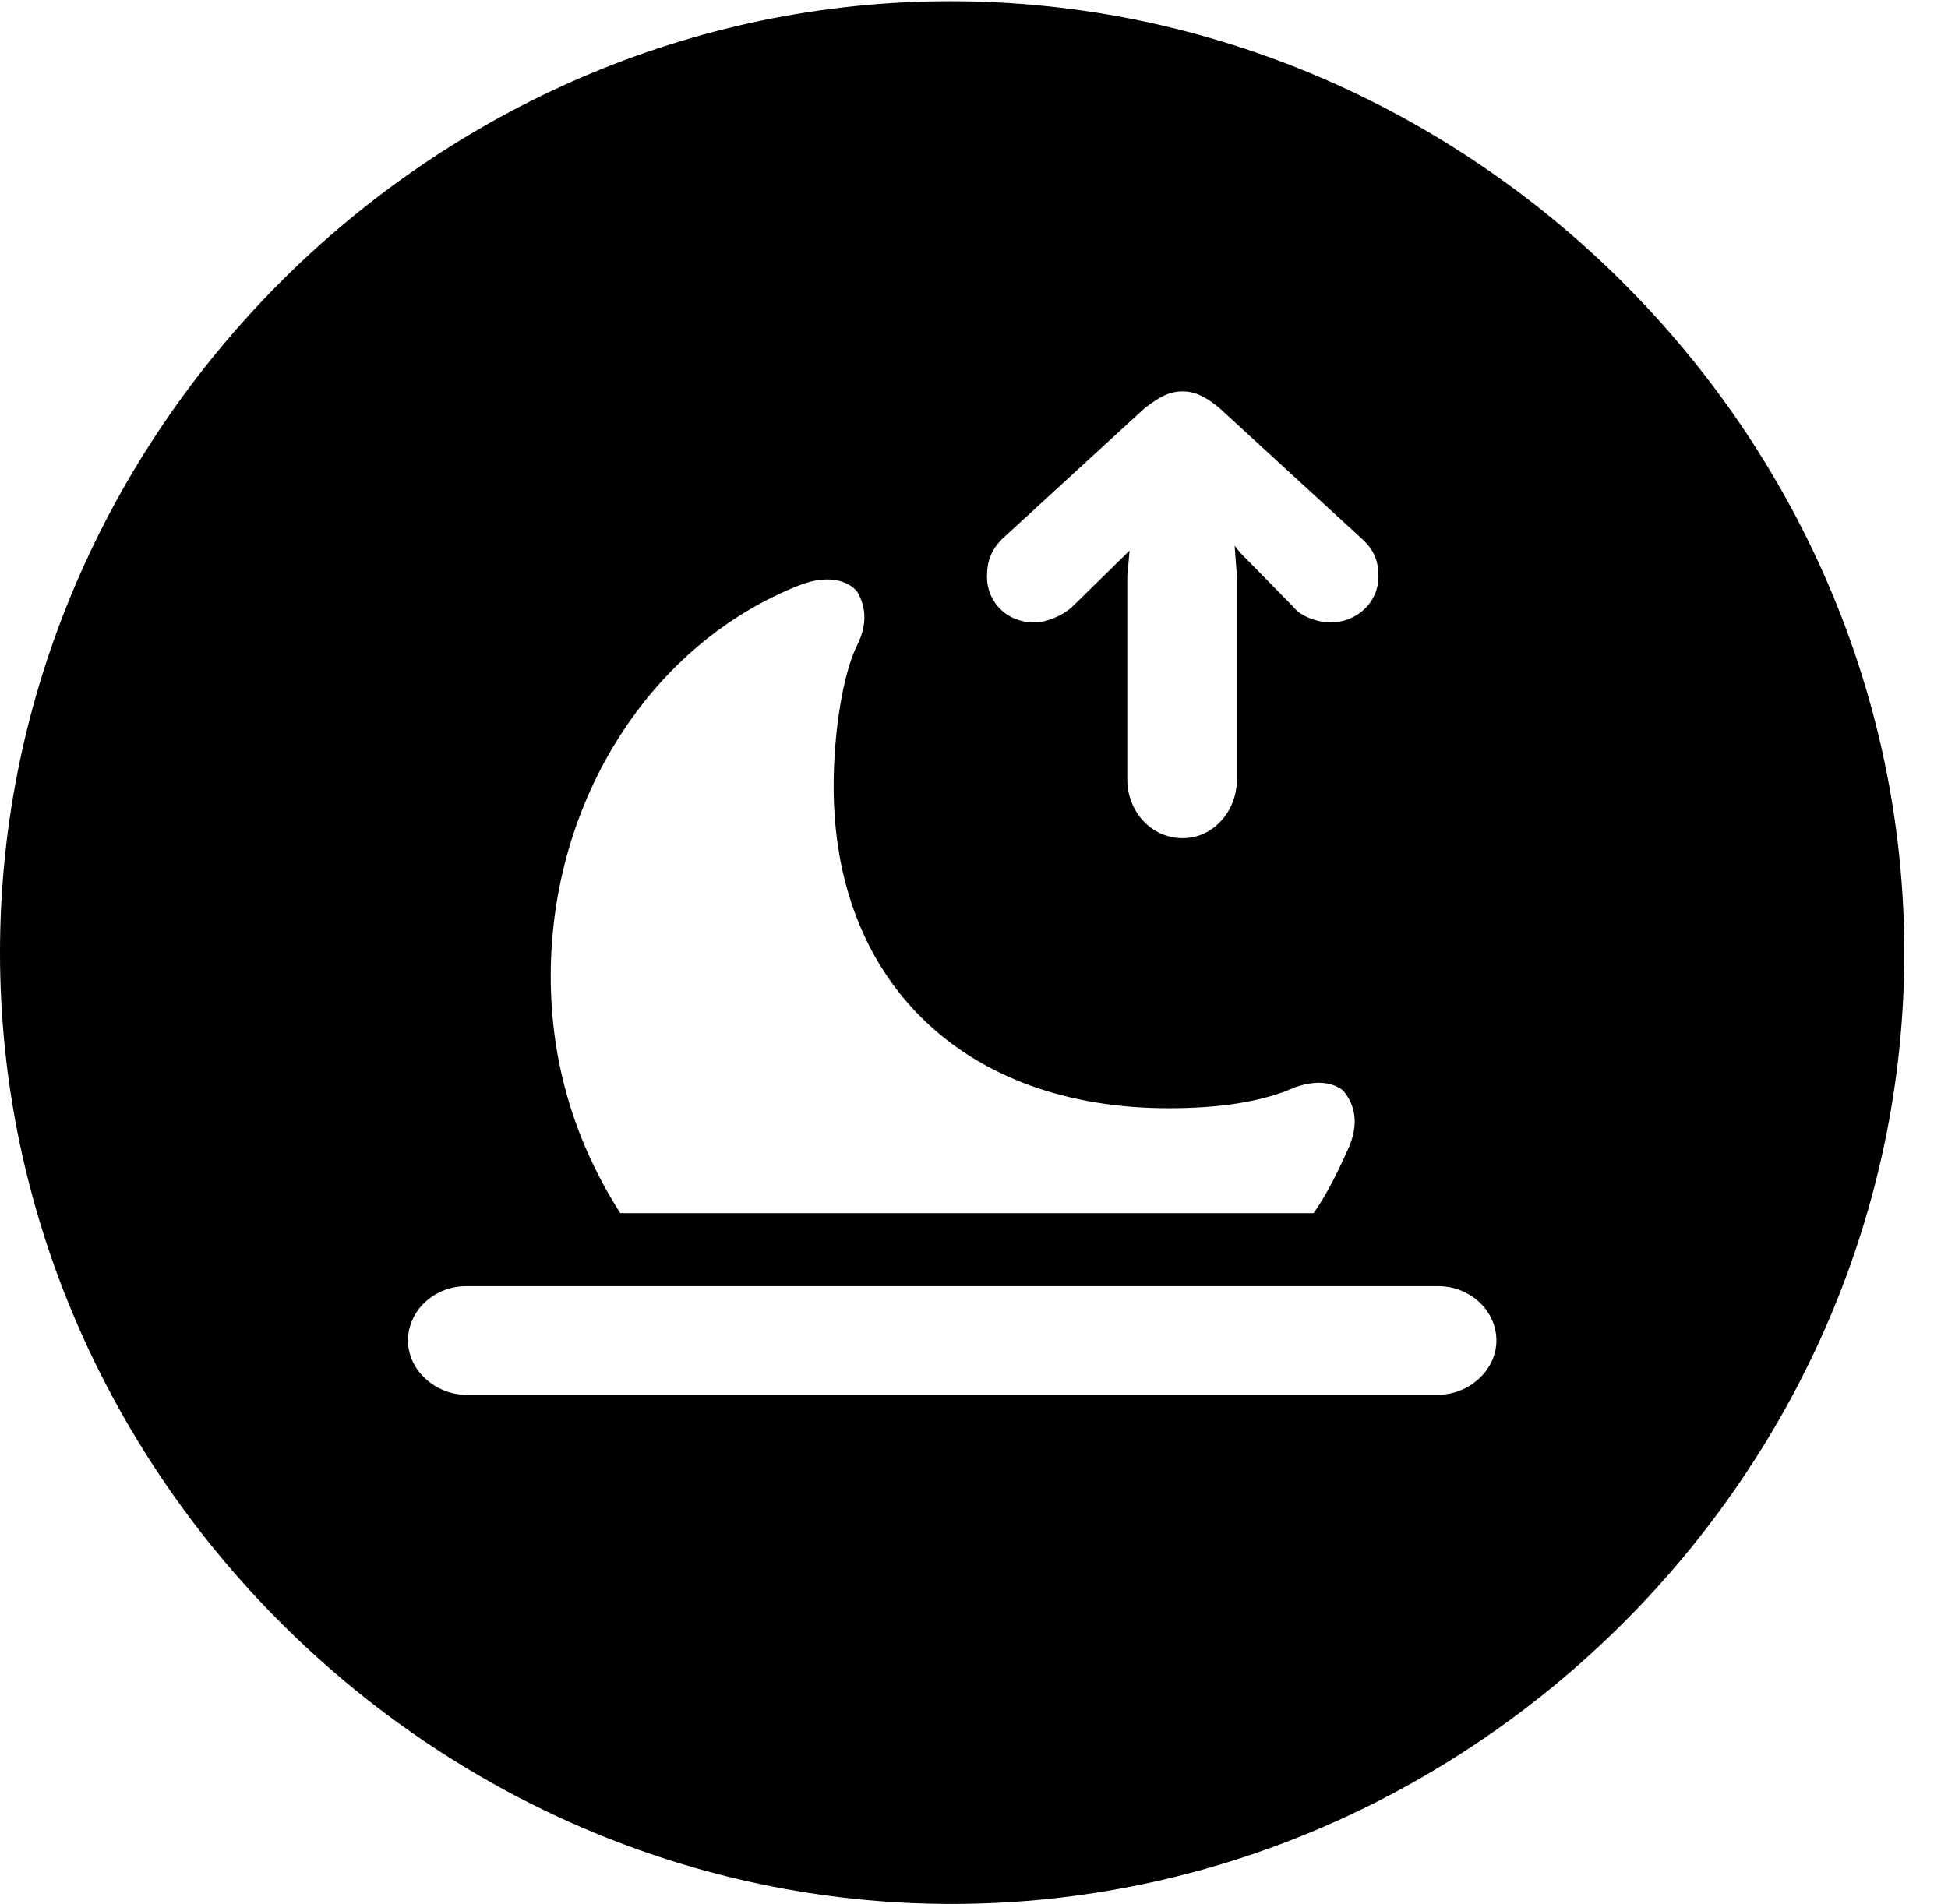 <svg version="1.1" xmlns="http://www.w3.org/2000/svg" xmlns:xlink="http://www.w3.org/1999/xlink" width="16.133" height="15.771" viewBox="0 0 16.133 15.771">
 <g>
  <rect height="15.771" opacity="0" width="16.133" x="0" y="0"/>
  <path d="M15.771 7.891C15.771 12.197 12.188 15.771 7.881 15.771C3.584 15.771 0 12.197 0 7.891C0 3.584 3.574 0.01 7.871 0.01C12.178 0.01 15.771 3.584 15.771 7.891ZM3.857 10.654C3.604 10.654 3.379 10.85 3.379 11.104C3.379 11.357 3.613 11.553 3.857 11.553L11.914 11.553C12.158 11.553 12.393 11.357 12.393 11.104C12.393 10.85 12.168 10.654 11.914 10.654ZM6.631 4.844C5.4 5.322 4.561 6.621 4.561 8.086C4.561 8.828 4.775 9.482 5.137 10.049L10.879 10.049C10.996 9.883 11.084 9.697 11.172 9.502C11.25 9.316 11.23 9.16 11.123 9.033C11.035 8.965 10.908 8.945 10.732 9.004C10.449 9.131 10.088 9.18 9.678 9.18C7.988 9.18 6.904 8.135 6.904 6.514C6.904 6.064 6.982 5.576 7.1 5.342C7.188 5.166 7.168 5.02 7.1 4.902C7.012 4.795 6.836 4.766 6.631 4.844ZM9.482 3.379L8.301 4.463C8.203 4.561 8.174 4.658 8.174 4.775C8.174 4.99 8.34 5.156 8.564 5.156C8.662 5.156 8.789 5.107 8.877 5.029L9.355 4.561L9.336 4.775L9.336 6.455C9.336 6.719 9.531 6.943 9.795 6.943C10.049 6.943 10.244 6.719 10.244 6.455L10.244 4.775L10.225 4.521L10.273 4.58L10.713 5.029C10.771 5.107 10.918 5.156 11.016 5.156C11.24 5.156 11.416 4.99 11.416 4.775C11.416 4.658 11.387 4.561 11.279 4.463L10.098 3.379C9.99 3.291 9.902 3.242 9.795 3.242C9.678 3.242 9.6 3.291 9.482 3.379Z" fill="currentColor"/>
 </g>
</svg>
